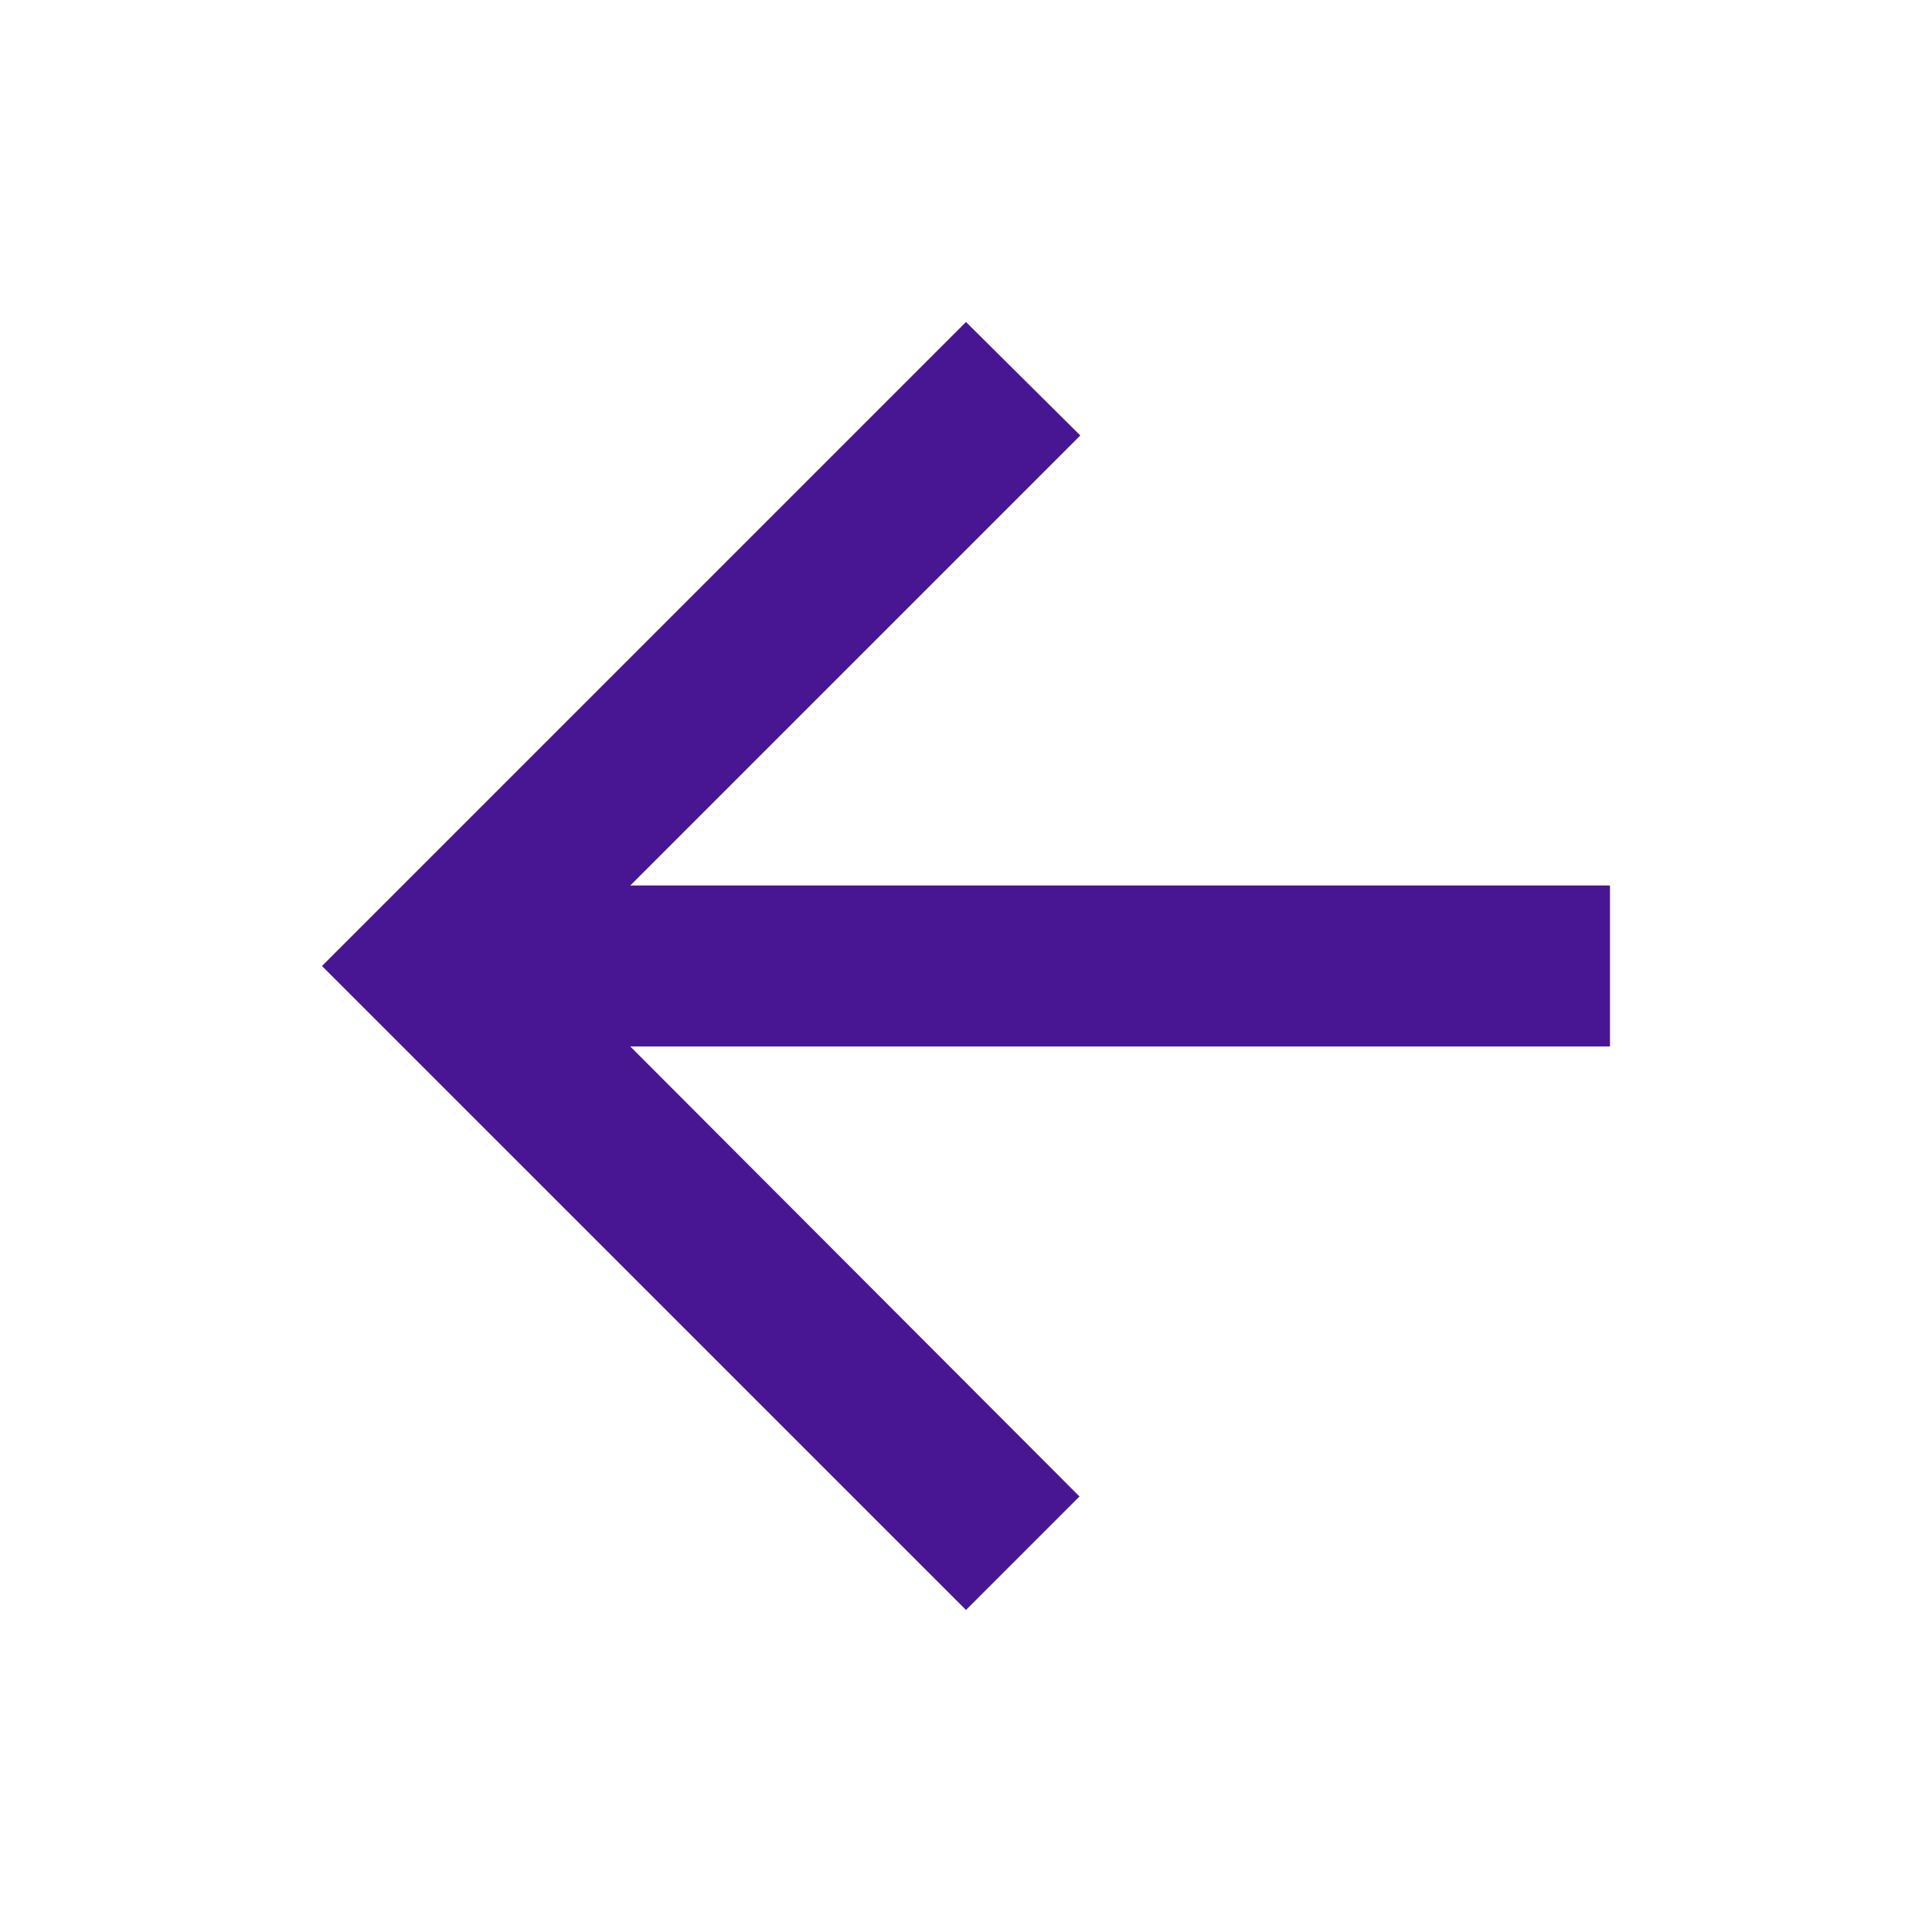 <svg id="arrow_back-24px" xmlns="http://www.w3.org/2000/svg" width="62.15" height="62.15" viewBox="0 0 62.15 62.15">
  <path id="Path_93" data-name="Path 93" d="M0,0H62.15V62.15H0Z" fill="none"/>
  <path id="Path_94" data-name="Path 94" d="M45.433,22.127H13.918L28.394,7.651,24.717,4,4,24.717,24.717,45.433l3.651-3.651L13.918,27.306H45.433Z" transform="translate(6.358 6.358)" fill="#491693"/>
</svg>

